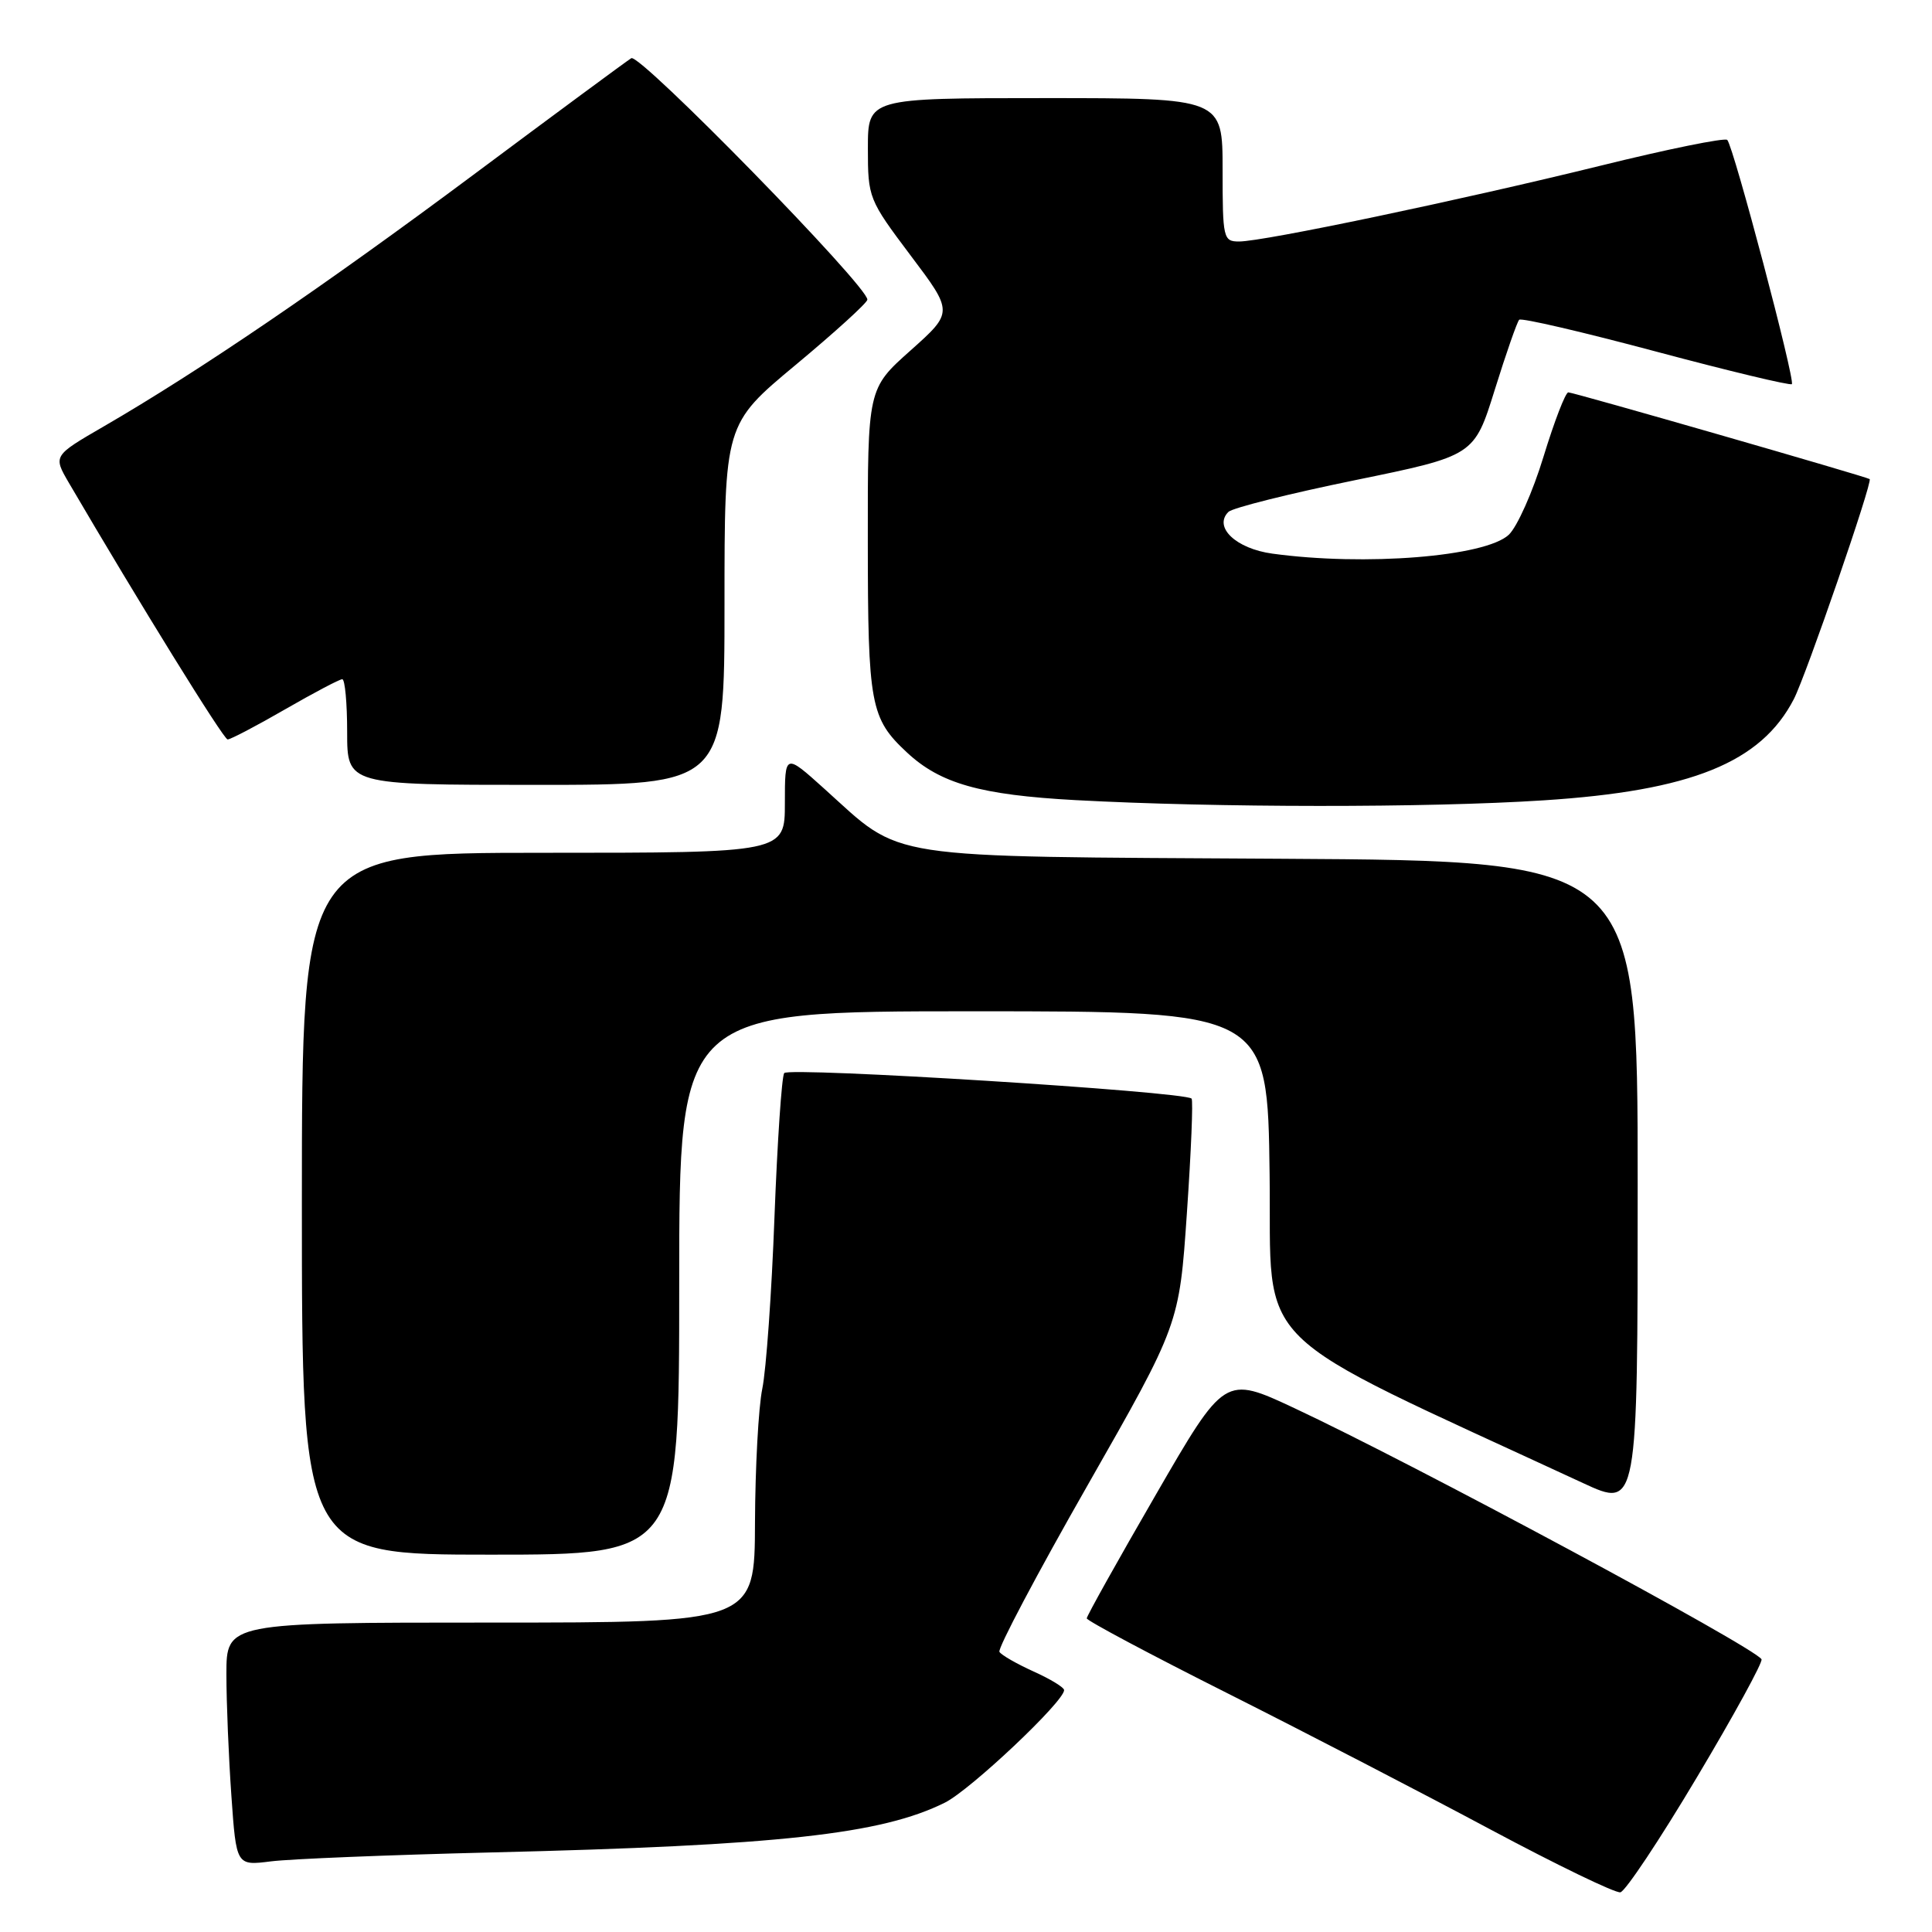 <?xml version="1.0" encoding="UTF-8" standalone="no"?>
<!DOCTYPE svg PUBLIC "-//W3C//DTD SVG 1.1//EN" "http://www.w3.org/Graphics/SVG/1.1/DTD/svg11.dtd" >
<svg xmlns="http://www.w3.org/2000/svg" xmlns:xlink="http://www.w3.org/1999/xlink" version="1.1" viewBox="0 0 256 256">
 <g >
 <path fill="currentColor"
d=" M 224.85 235.50 C 229.77 227.25 233.62 220.21 233.41 219.86 C 232.42 218.23 187.10 193.87 171.50 186.58 C 162.28 182.27 162.28 182.27 153.14 198.08 C 148.11 206.77 144.00 214.13 144.00 214.44 C 144.00 214.74 152.44 219.24 162.75 224.42 C 173.06 229.61 188.70 237.71 197.50 242.42 C 206.30 247.12 214.04 250.87 214.71 250.74 C 215.37 250.61 219.94 243.75 224.85 235.50 Z  M 65.00 245.46 C 103.26 244.54 116.80 243.05 125.22 238.85 C 128.61 237.15 141.00 225.46 141.00 223.95 C 141.00 223.59 139.18 222.48 136.95 221.48 C 134.73 220.47 132.69 219.31 132.43 218.88 C 132.17 218.46 137.42 208.53 144.11 196.81 C 156.26 175.50 156.26 175.50 157.27 160.73 C 157.83 152.60 158.11 145.78 157.89 145.57 C 156.93 144.63 104.45 141.35 103.91 142.19 C 103.58 142.70 103.00 151.30 102.62 161.31 C 102.25 171.31 101.52 181.53 101.01 184.00 C 100.50 186.47 100.07 194.46 100.04 201.75 C 100.00 215.00 100.00 215.00 65.00 215.00 C 30.00 215.00 30.00 215.00 30.00 221.85 C 30.00 225.61 30.30 232.86 30.66 237.95 C 31.31 247.22 31.31 247.22 35.91 246.64 C 38.43 246.32 51.52 245.79 65.00 245.46 Z  M 90.00 170.00 C 90.00 134.00 90.00 134.00 128.98 134.00 C 167.96 134.00 167.96 134.00 168.23 155.61 C 168.53 179.37 164.80 175.69 209.75 196.51 C 217.00 199.87 217.00 199.87 217.00 156.97 C 217.00 114.07 217.00 114.07 169.75 113.79 C 116.06 113.46 119.82 114.04 109.20 104.49 C 104.00 99.81 104.00 99.81 104.00 106.41 C 104.00 113.00 104.00 113.00 72.00 113.00 C 40.00 113.00 40.00 113.00 40.00 159.50 C 40.00 206.00 40.00 206.00 65.00 206.00 C 90.00 206.00 90.00 206.00 90.00 170.00 Z  M 204.52 106.05 C 224.10 104.79 233.34 101.05 237.69 92.64 C 239.32 89.48 248.18 63.78 247.74 63.48 C 247.23 63.14 208.46 51.98 207.81 51.99 C 207.43 52.00 205.96 55.82 204.53 60.49 C 203.11 65.16 201.03 69.82 199.92 70.86 C 196.80 73.77 180.86 75.04 168.60 73.36 C 163.76 72.70 160.76 69.84 162.77 67.83 C 163.30 67.30 170.84 65.41 179.53 63.63 C 195.34 60.39 195.34 60.39 198.07 51.63 C 199.57 46.81 201.03 42.64 201.30 42.37 C 201.58 42.09 209.73 43.99 219.42 46.58 C 229.11 49.17 237.22 51.11 237.43 50.90 C 237.90 50.41 229.69 19.36 228.87 18.54 C 228.55 18.22 220.95 19.76 211.98 21.98 C 193.44 26.54 167.43 32.00 164.18 32.00 C 162.09 32.00 162.00 31.59 162.00 22.50 C 162.00 13.00 162.00 13.00 138.50 13.00 C 115.00 13.00 115.00 13.00 115.00 19.66 C 115.00 26.21 115.10 26.45 120.66 33.85 C 126.33 41.37 126.33 41.37 120.65 46.44 C 114.97 51.50 114.97 51.50 114.99 71.80 C 115.00 93.41 115.33 95.19 120.17 99.70 C 124.59 103.83 129.90 105.33 142.50 106.02 C 161.21 107.03 189.13 107.05 204.52 106.05 Z  M 96.00 80.10 C 96.00 56.20 96.00 56.20 105.43 48.35 C 110.62 44.03 114.90 40.14 114.93 39.71 C 115.08 38.02 84.77 7.02 83.65 7.71 C 83.02 8.10 73.58 15.07 62.69 23.19 C 42.87 37.96 26.41 49.16 13.77 56.49 C 7.04 60.39 7.04 60.39 9.11 63.95 C 18.44 79.89 29.62 97.97 30.16 97.98 C 30.53 97.99 33.95 96.20 37.76 94.00 C 41.58 91.80 44.99 90.00 45.35 90.00 C 45.71 90.00 46.00 93.15 46.00 97.00 C 46.00 104.00 46.00 104.00 71.00 104.00 C 96.00 104.00 96.00 104.00 96.00 80.10 Z "/>
</g>
</svg>